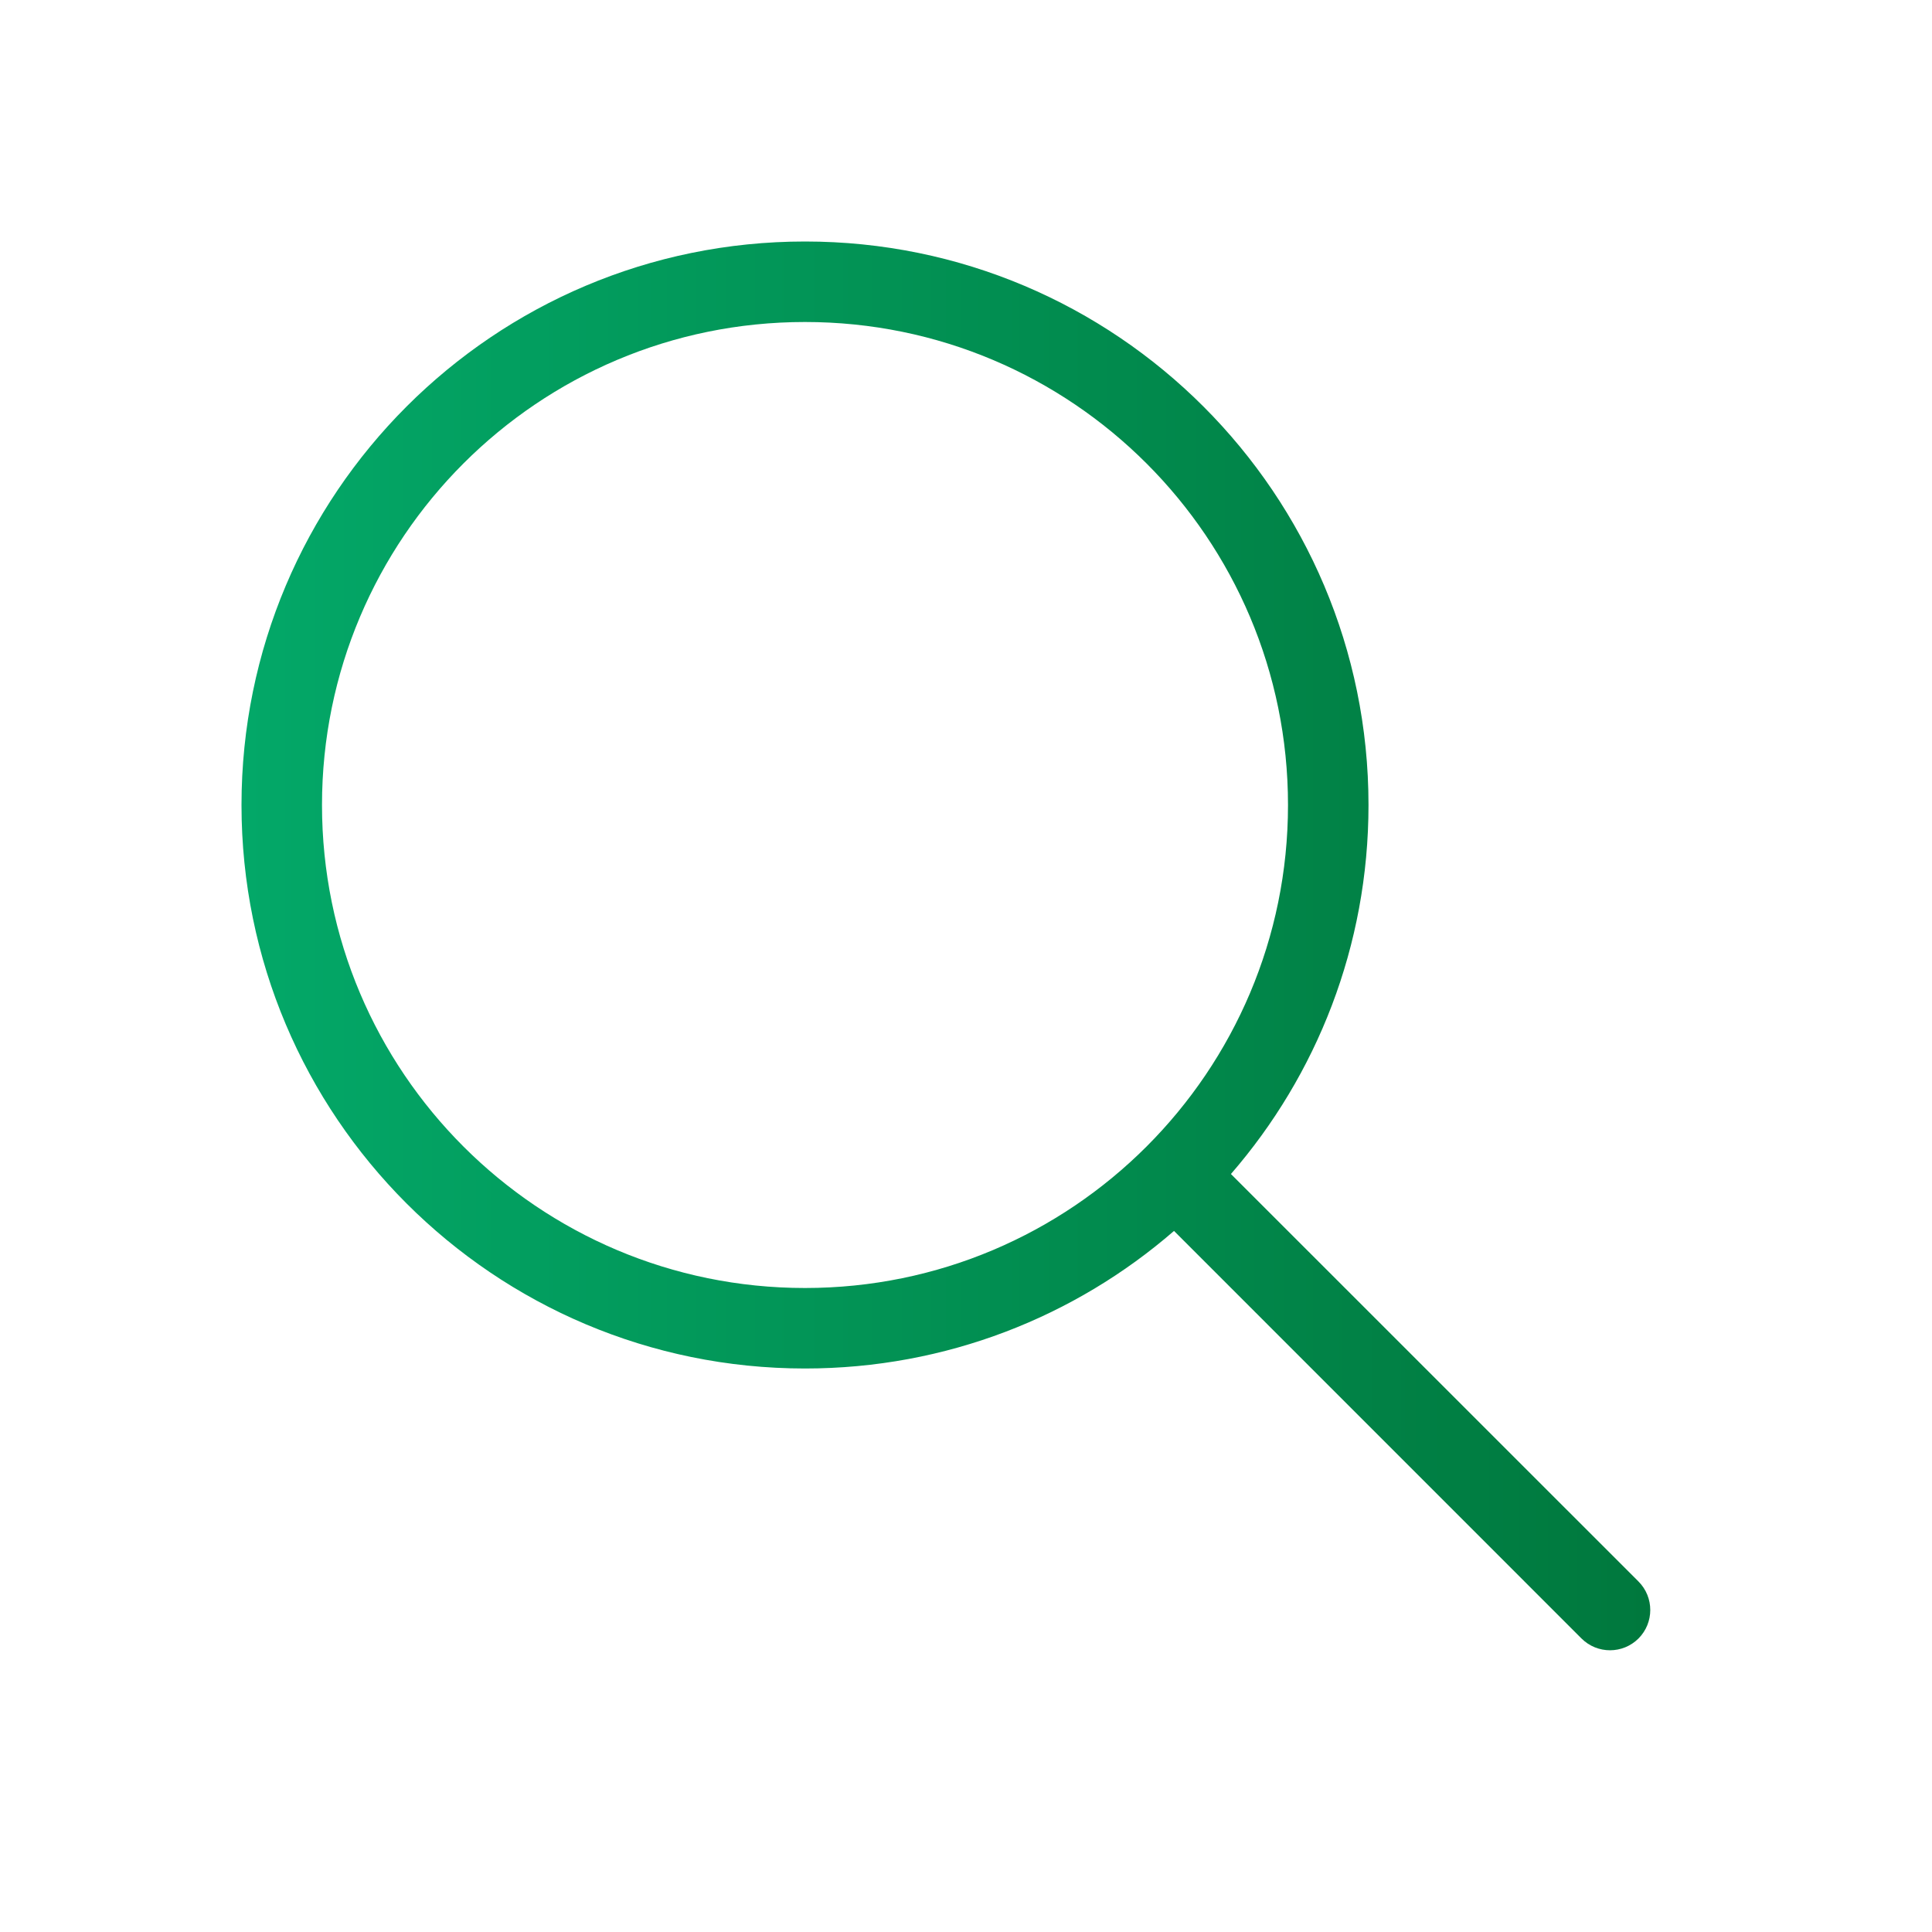 <svg width="24" height="24" viewBox="0 0 24 24" fill="none" xmlns="http://www.w3.org/2000/svg">
<path fill-rule="evenodd" clip-rule="evenodd" d="M10 16C6.686 16 4 13.314 4 10C4 6.686 6.686 4 10 4C13.314 4 16 6.686 16 10C16 13.314 13.314 16 10 16ZM3 10C3 6.134 6.134 3 10 3C13.866 3 17 6.134 17 10C17 11.753 16.356 13.356 15.291 14.584L20.354 19.646C20.549 19.842 20.549 20.158 20.354 20.354C20.158 20.549 19.842 20.549 19.646 20.354L14.584 15.291C13.356 16.356 11.753 17 10 17C6.134 17 3 13.866 3 10Z" fill="url(#paint0_linear)"/>
<defs>
<linearGradient id="paint0_linear" x1="3" y1="11.75" x2="20.5" y2="11.75" gradientUnits="userSpaceOnUse">
<stop stop-color="#03A868"/>
<stop offset="1" stop-color="#00783D"/>
</linearGradient>
</defs>
</svg>
